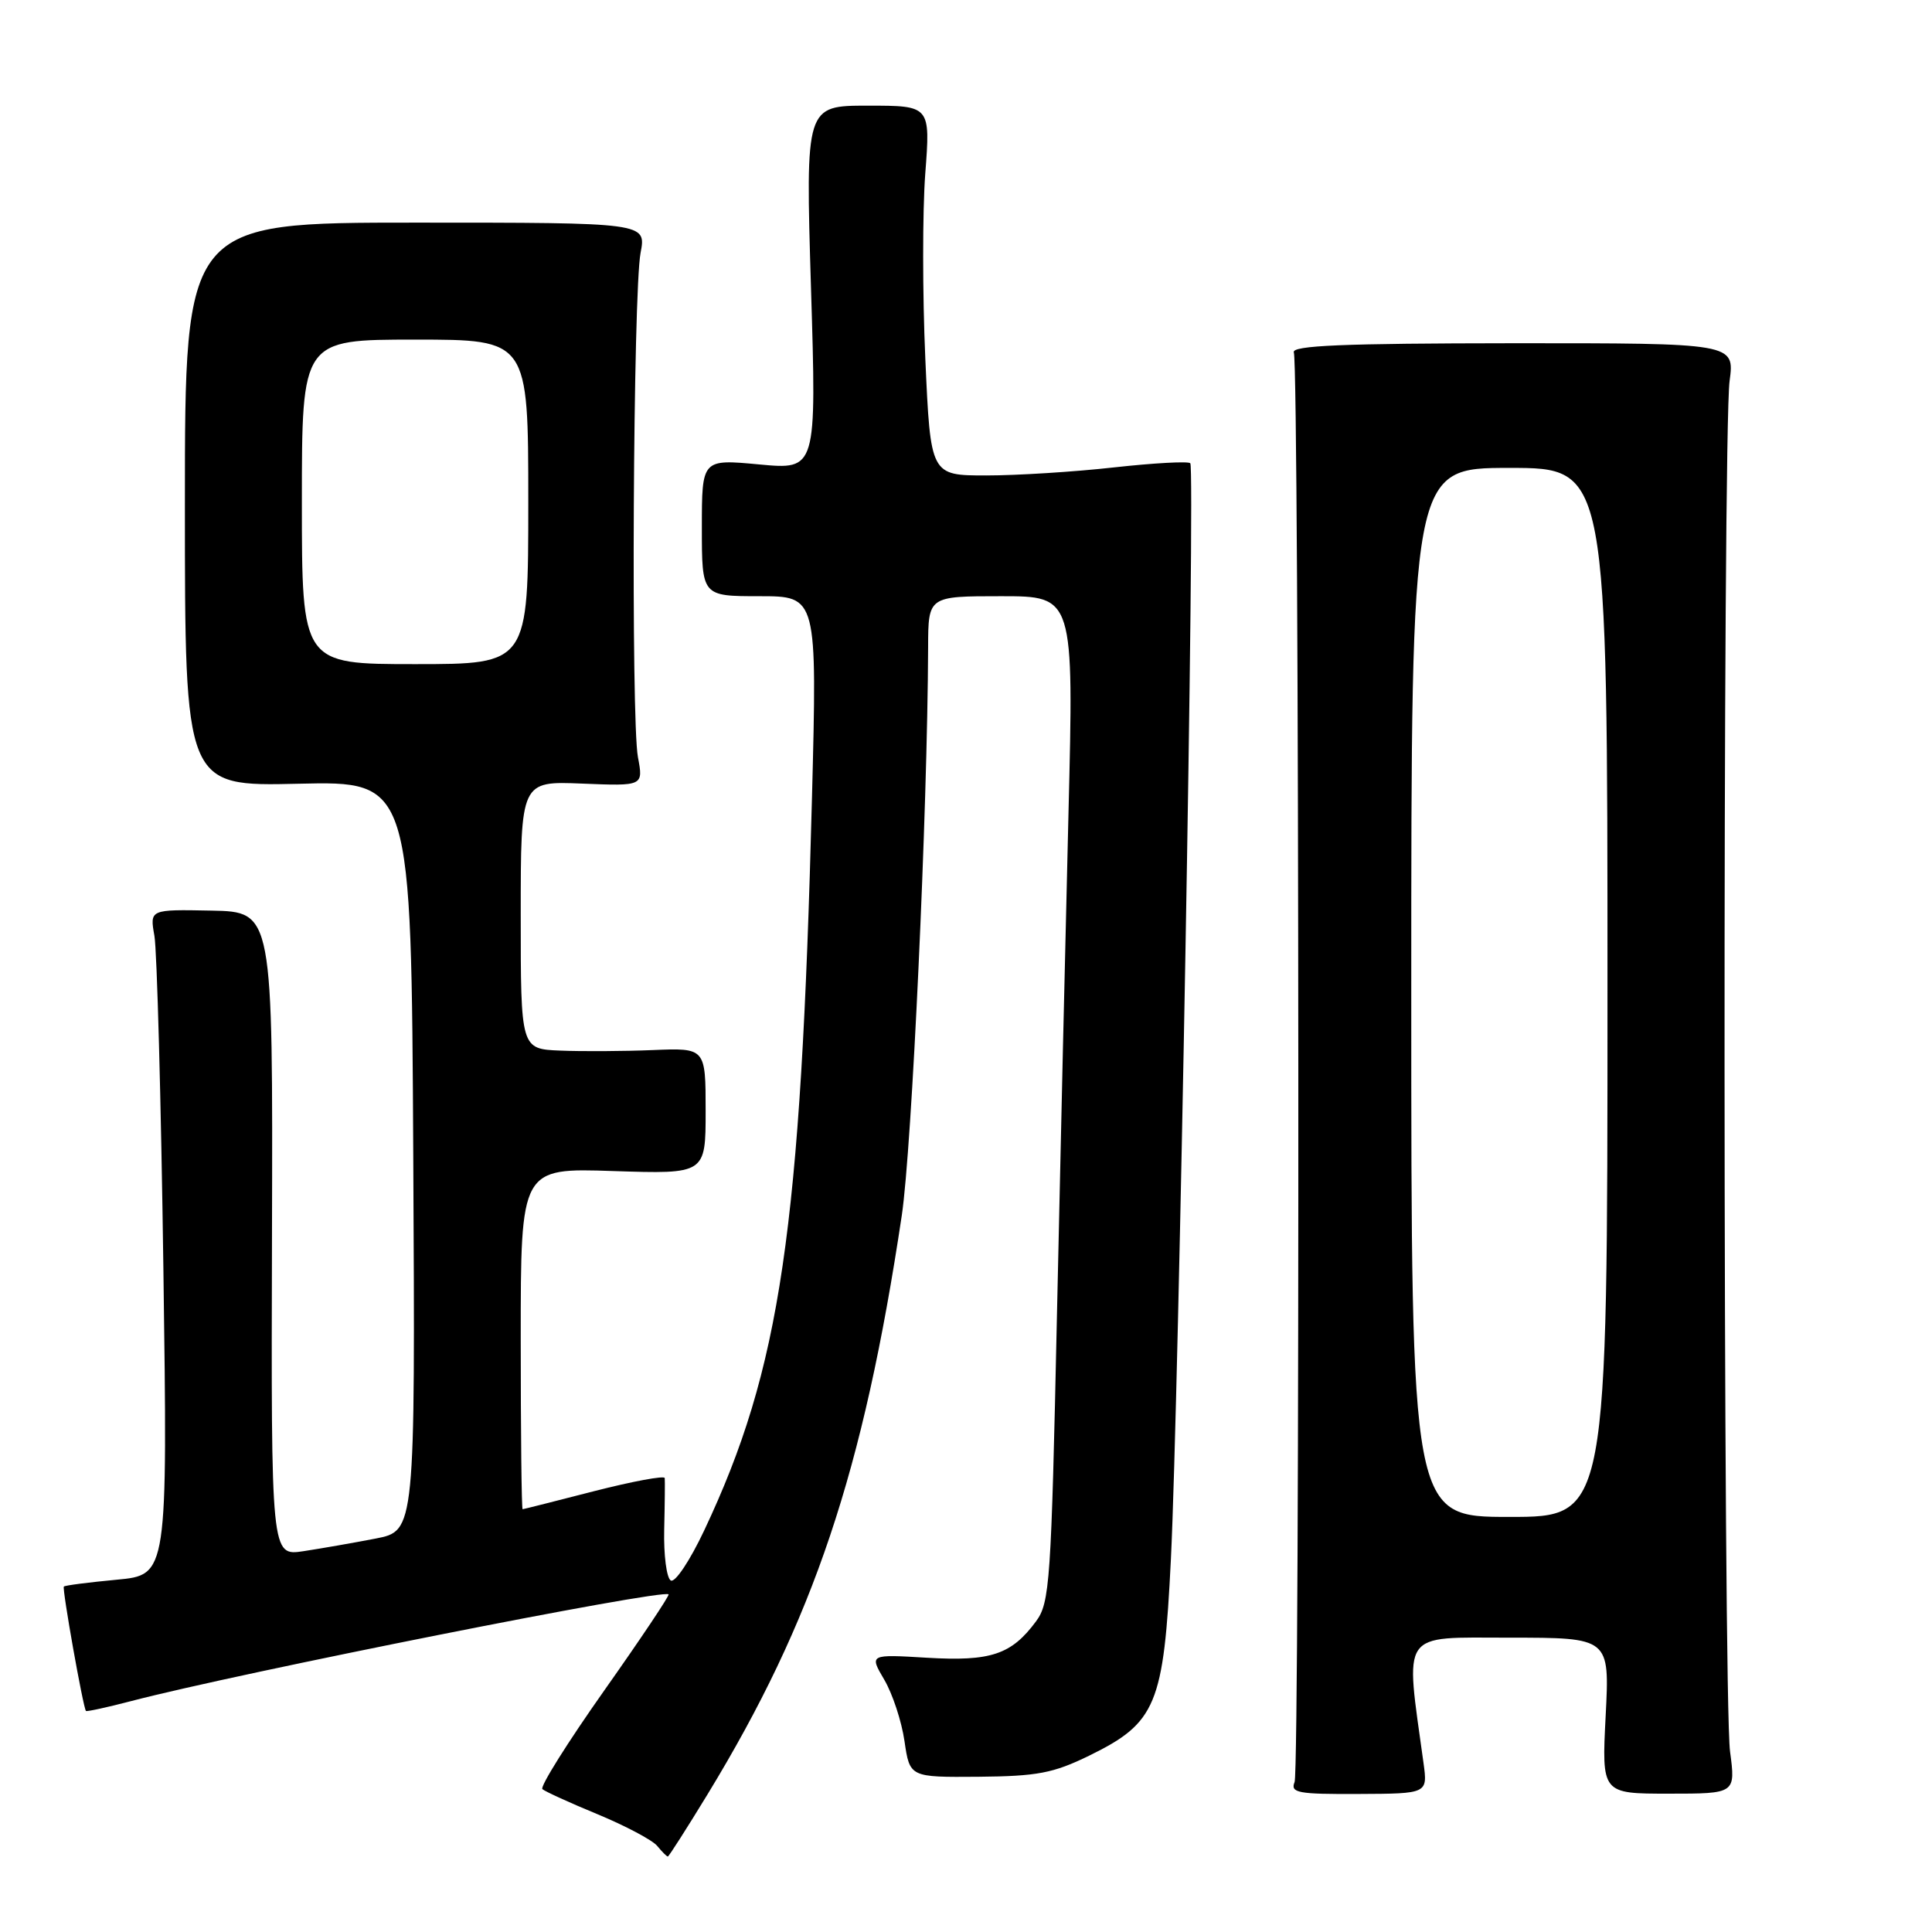 <?xml version="1.0" encoding="UTF-8" standalone="no"?>
<!DOCTYPE svg PUBLIC "-//W3C//DTD SVG 1.1//EN" "http://www.w3.org/Graphics/SVG/1.1/DTD/svg11.dtd" >
<svg xmlns="http://www.w3.org/2000/svg" xmlns:xlink="http://www.w3.org/1999/xlink" version="1.1" viewBox="0 0 256 256">
 <g >
 <path fill="currentColor"
d=" M 93.76 237.75 C 107.80 214.70 114.40 195.04 119.49 161.06 C 120.83 152.14 122.90 107.46 122.98 85.75 C 123.00 79.00 123.00 79.00 132.65 79.00 C 142.29 79.00 142.29 79.00 141.58 107.75 C 141.19 123.56 140.50 153.53 140.05 174.35 C 139.29 209.71 139.11 212.37 137.27 214.85 C 134.01 219.25 131.28 220.16 122.84 219.66 C 115.19 219.20 115.19 219.20 117.17 222.57 C 118.26 224.42 119.47 228.08 119.85 230.71 C 120.55 235.50 120.55 235.50 129.65 235.43 C 137.45 235.36 139.56 234.96 144.33 232.63 C 153.21 228.28 154.20 225.91 155.15 206.59 C 156.20 185.34 158.38 62.05 157.72 61.38 C 157.43 61.10 152.90 61.35 147.64 61.93 C 142.38 62.52 134.75 63.00 130.69 63.00 C 123.30 63.00 123.30 63.00 122.61 47.54 C 122.23 39.03 122.23 28.01 122.60 23.04 C 123.29 14.00 123.29 14.00 115.01 14.00 C 106.73 14.00 106.73 14.00 107.46 38.13 C 108.20 62.25 108.20 62.25 100.60 61.54 C 93.00 60.83 93.00 60.83 93.00 69.91 C 93.00 79.00 93.00 79.00 100.64 79.00 C 108.28 79.00 108.28 79.00 107.59 105.75 C 106.12 163.10 103.43 181.34 93.32 202.77 C 91.42 206.80 89.44 209.77 88.88 209.42 C 88.32 209.08 87.93 206.03 88.01 202.65 C 88.09 199.27 88.12 196.21 88.08 195.85 C 88.04 195.50 83.84 196.28 78.75 197.58 C 73.66 198.89 69.39 199.97 69.25 199.98 C 69.11 199.99 69.00 189.82 69.00 177.38 C 69.00 154.76 69.00 154.76 81.25 155.17 C 93.50 155.57 93.50 155.57 93.50 147.21 C 93.50 138.85 93.50 138.85 86.50 139.14 C 82.65 139.30 77.14 139.33 74.25 139.21 C 69.00 139.00 69.00 139.00 69.00 121.25 C 69.00 103.50 69.00 103.50 77.12 103.83 C 85.25 104.16 85.25 104.16 84.53 100.33 C 83.60 95.36 83.89 38.72 84.88 33.50 C 85.64 29.50 85.64 29.50 55.07 29.50 C 24.50 29.50 24.50 29.50 24.50 66.85 C 24.50 104.20 24.50 104.20 39.50 103.85 C 54.50 103.50 54.50 103.50 54.76 153.18 C 55.02 202.85 55.02 202.85 49.76 203.87 C 46.87 204.43 42.57 205.18 40.21 205.54 C 35.92 206.19 35.92 206.19 36.04 163.51 C 36.16 120.82 36.16 120.82 28.00 120.66 C 19.84 120.50 19.84 120.50 20.46 124.00 C 20.80 125.92 21.34 145.77 21.65 168.10 C 22.21 208.69 22.21 208.69 15.46 209.32 C 11.75 209.67 8.60 210.07 8.46 210.23 C 8.21 210.50 11.02 226.31 11.39 226.71 C 11.50 226.82 14.18 226.24 17.35 225.41 C 31.79 221.64 87.84 210.51 88.59 211.26 C 88.74 211.41 84.90 217.15 80.05 224.02 C 75.21 230.88 71.52 236.76 71.87 237.07 C 72.22 237.38 75.52 238.89 79.21 240.41 C 82.89 241.94 86.44 243.82 87.08 244.59 C 87.72 245.37 88.35 246.00 88.49 246.00 C 88.62 246.00 90.99 242.29 93.76 237.75 Z  M 188.62 233.59 C 186.18 215.87 185.40 217.00 200.01 217.00 C 213.29 217.00 213.29 217.00 212.76 227.33 C 212.23 237.67 212.23 237.67 221.11 237.67 C 229.98 237.67 229.98 237.67 229.24 232.08 C 228.31 225.09 228.25 57.32 229.18 50.48 C 229.85 45.47 229.85 45.47 200.42 45.48 C 177.96 45.50 171.09 45.78 171.44 46.70 C 172.17 48.61 172.26 234.32 171.54 236.13 C 170.96 237.56 171.96 237.75 180.03 237.71 C 189.18 237.67 189.18 237.67 188.62 233.59 Z  M 40.00 66.50 C 40.00 45.00 40.00 45.00 55.00 45.00 C 70.00 45.00 70.00 45.00 70.00 66.50 C 70.00 88.00 70.00 88.00 55.00 88.00 C 40.00 88.00 40.00 88.00 40.00 66.50 Z  M 187.00 131.50 C 187.00 62.00 187.00 62.00 200.00 62.00 C 213.00 62.00 213.00 62.00 213.00 131.50 C 213.00 201.00 213.00 201.00 200.00 201.00 C 187.00 201.00 187.00 201.00 187.00 131.50 Z "/>
</g>
</svg>